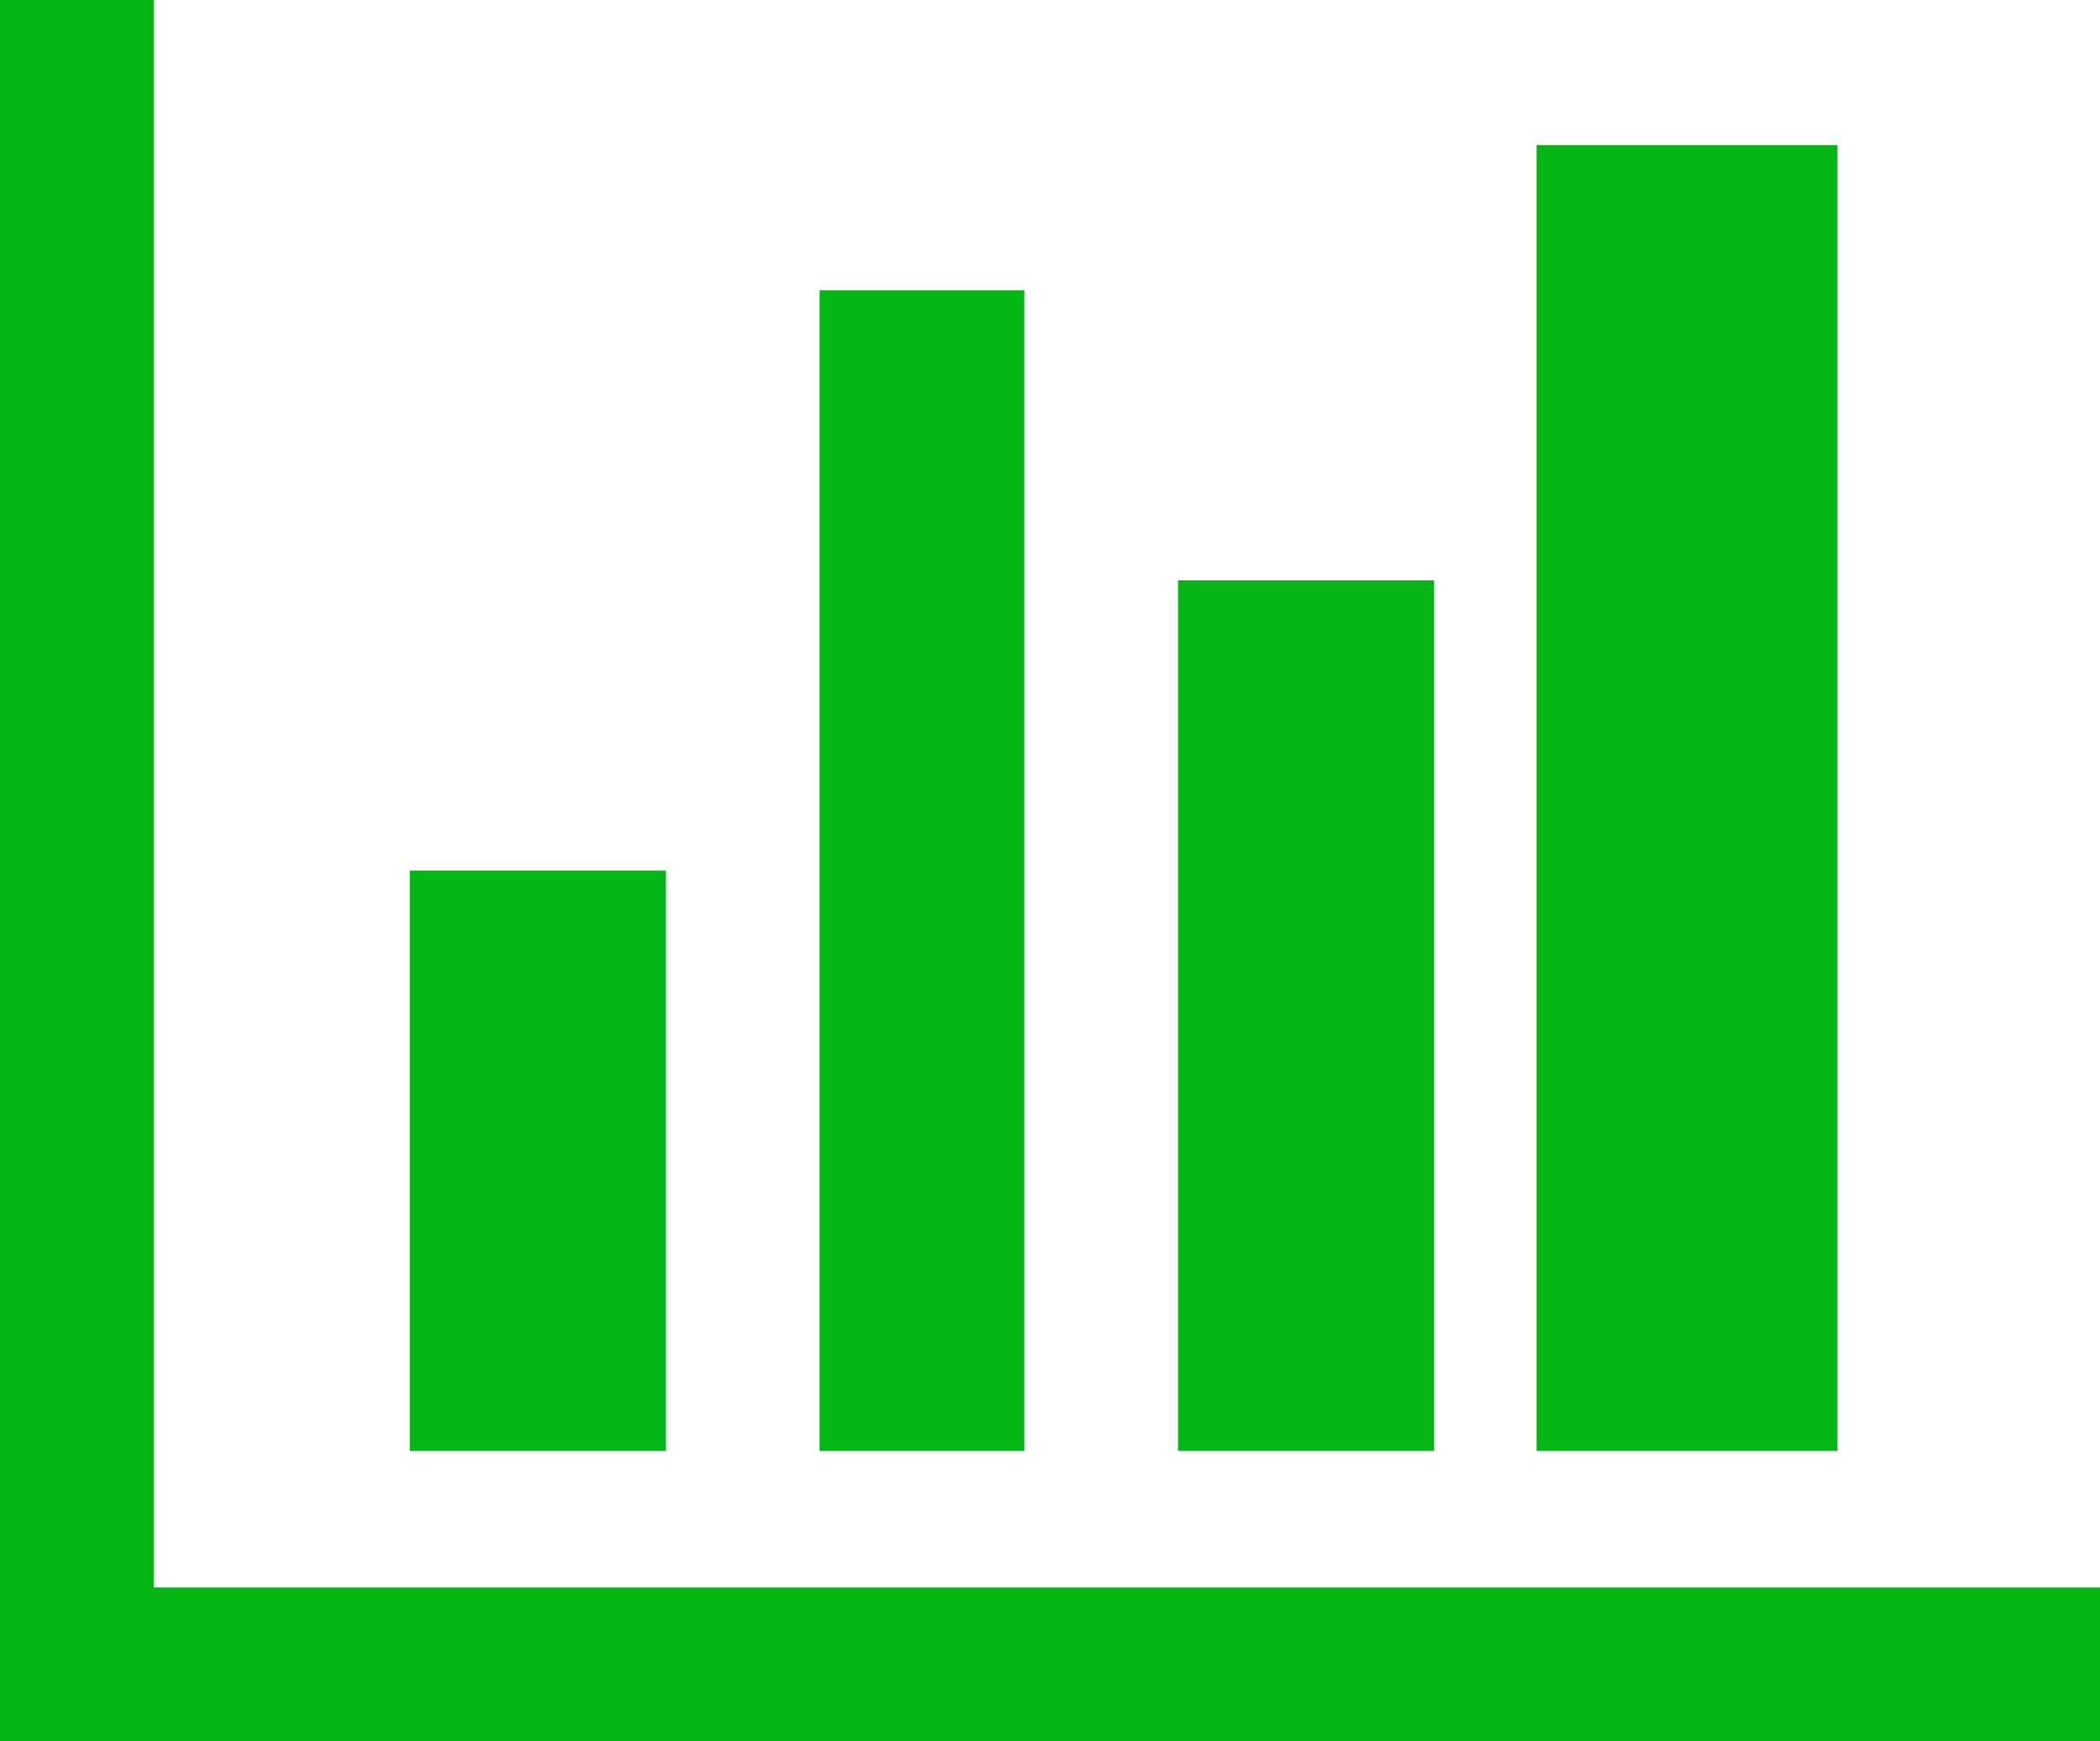 ﻿<?xml version="1.0" encoding="utf-8"?>
<svg version="1.1" xmlns:xlink="http://www.w3.org/1999/xlink" width="41px" height="34px" xmlns="http://www.w3.org/2000/svg">
  <g transform="matrix(1 0 0 1 -50 -346 )">
    <path d="M 8 17  L 13 17  L 13 28.333  L 8 28.333  L 8 17  Z M 16 5.667  L 20 5.667  L 20 28.333  L 16 28.333  L 16 5.667  Z M 3 31  L 41 31  L 41 34  L 0 34  L 0 0  L 3 0  L 3 31  Z M 23 11.333  L 28 11.333  L 28 28.333  L 23 28.333  L 23 11.333  Z M 30 2.833  L 35.875 2.833  L 35.875 28.333  L 30 28.333  L 30 2.833  Z " fill-rule="nonzero" fill="#03b615" stroke="none" transform="matrix(1 0 0 1 50 346 )" />
  </g>
</svg>